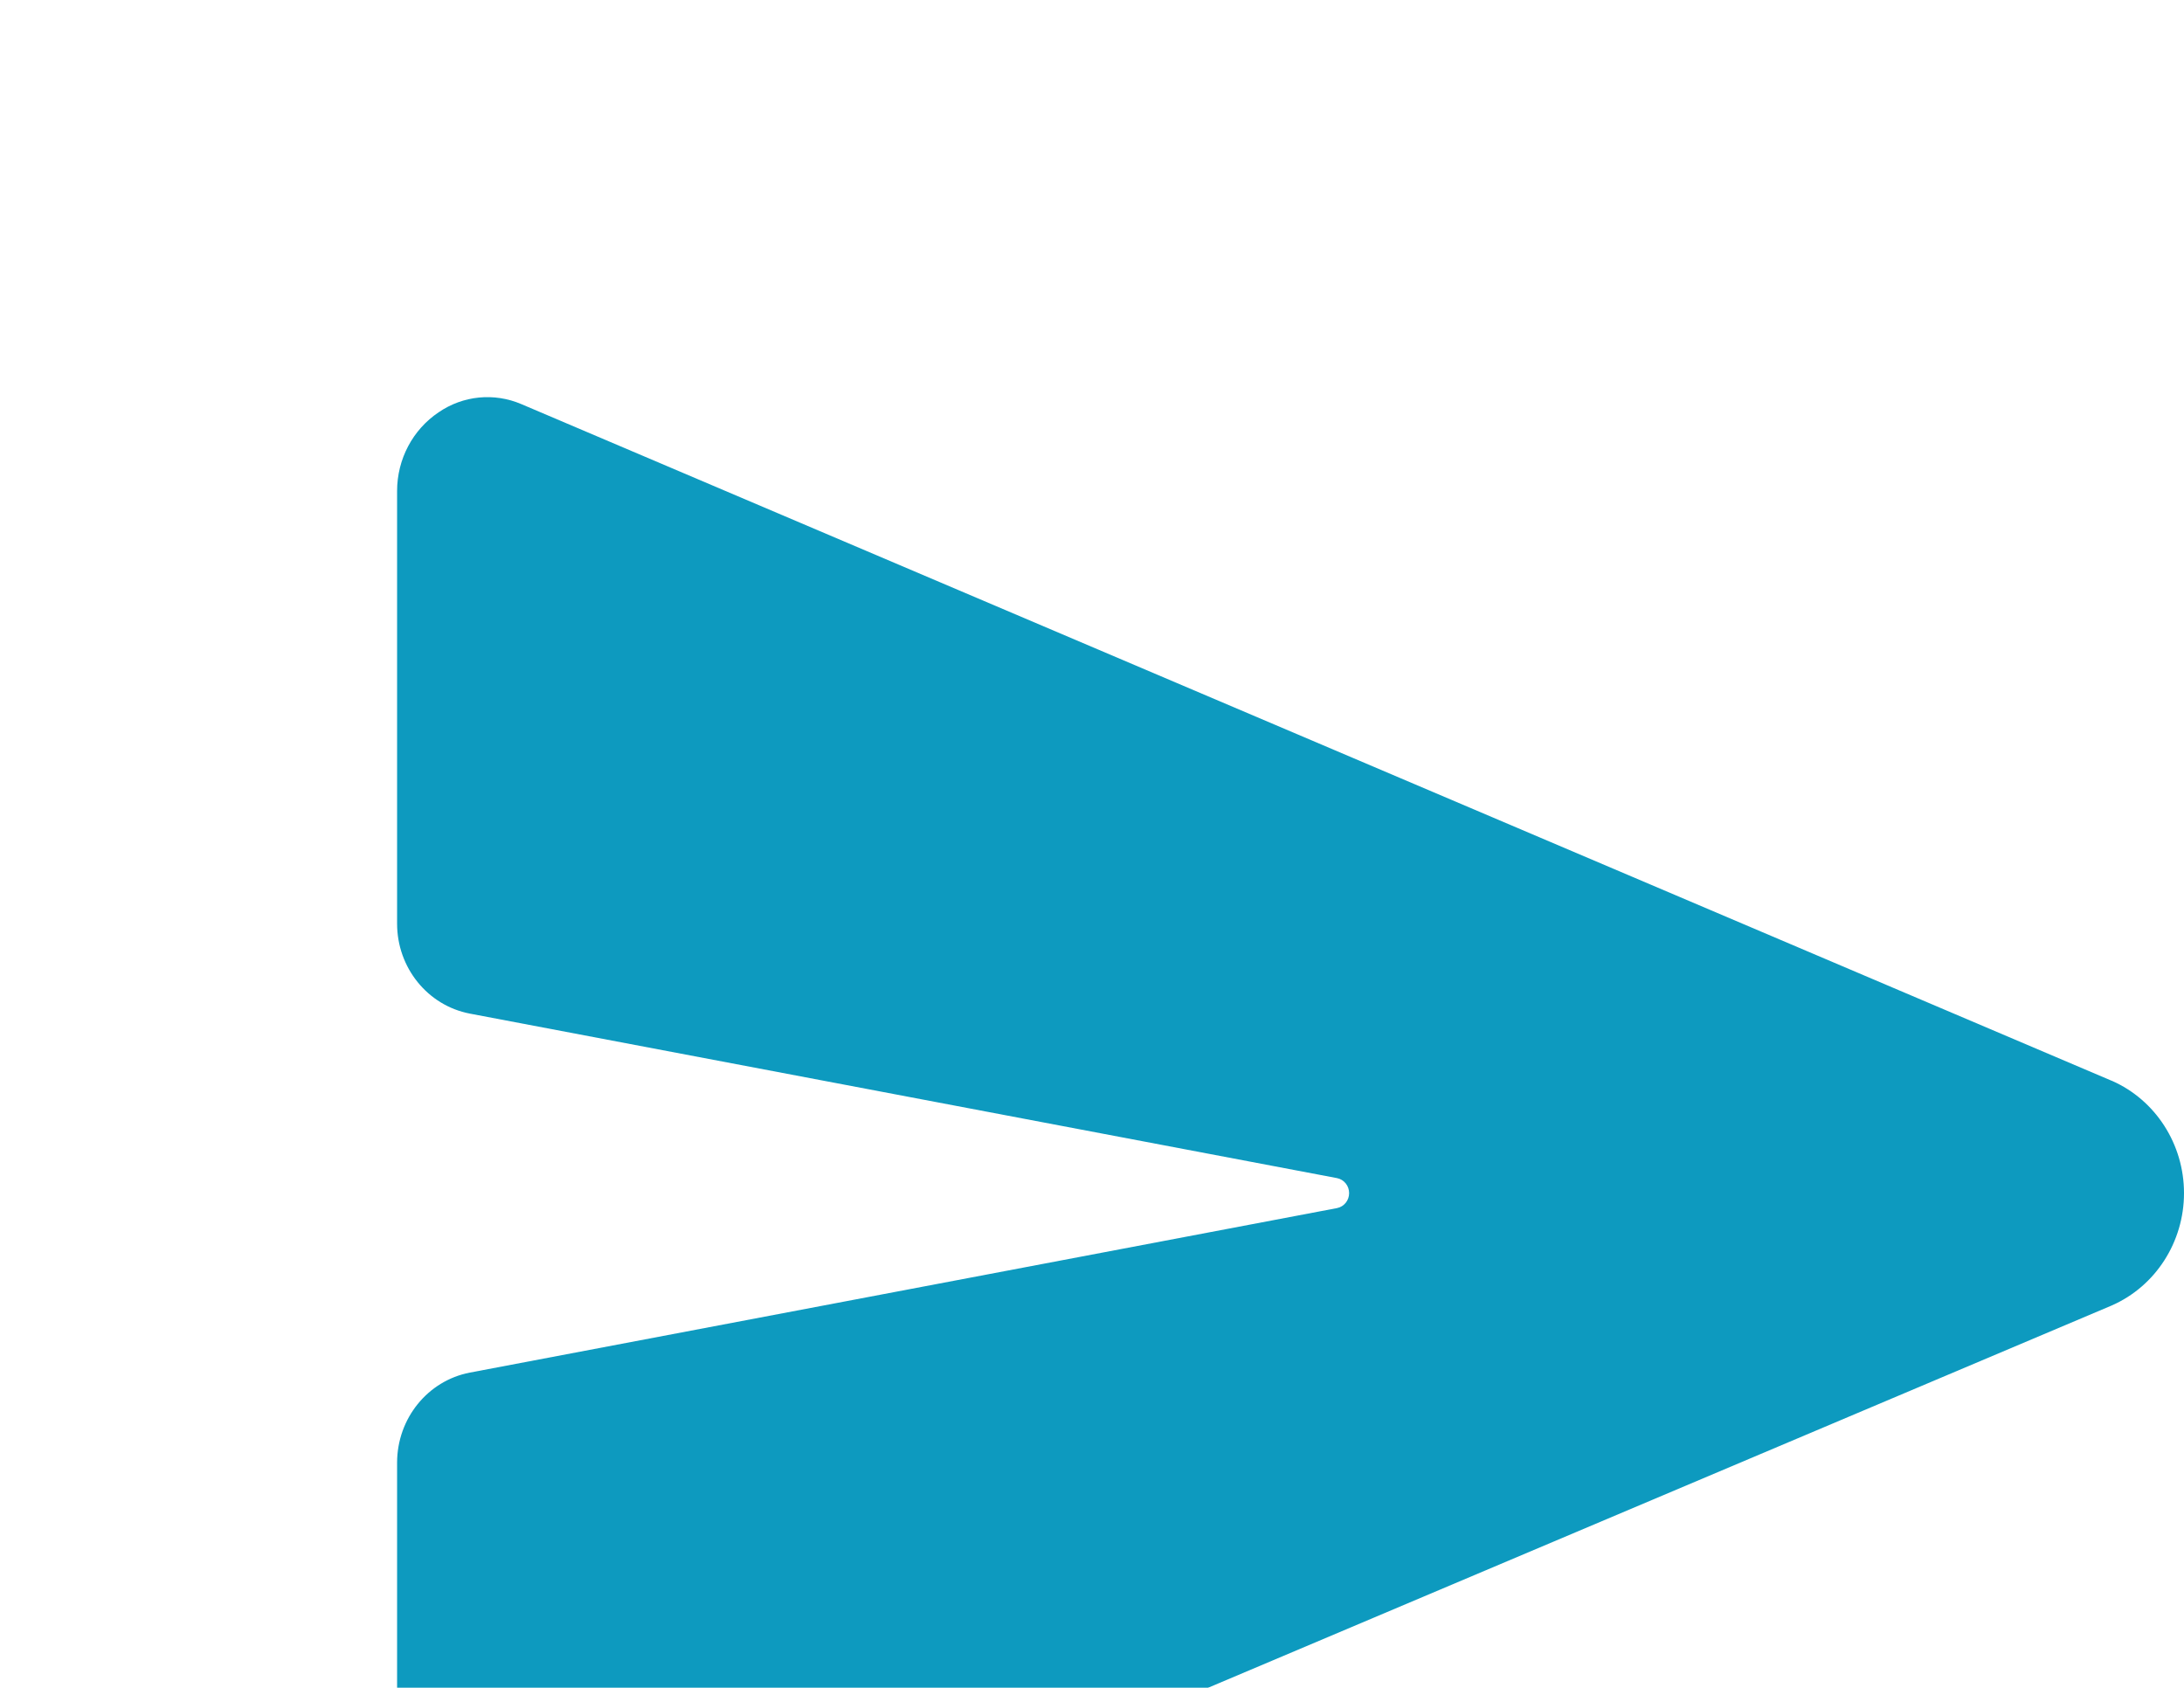 <svg width="22" height="17" viewBox="0 0 22 17" fill="none" xmlns="http://www.w3.org/2000/svg">
<g filter="url(#filter0_d)">
<path d="M21.274 6.886L21.268 6.884L5.251 0.07C4.977 -0.047 4.664 -0.016 4.418 0.153C4.157 0.328 4 0.626 4 0.945V5.303C4 5.746 4.307 6.127 4.732 6.209L13.468 7.866C13.539 7.88 13.59 7.943 13.59 8.017C13.59 8.091 13.539 8.154 13.468 8.168L4.732 9.825C4.308 9.907 4.001 10.287 4 10.731V15.089C4 15.394 4.149 15.678 4.397 15.846C4.544 15.946 4.717 16 4.893 16C5.016 16 5.137 15.975 5.25 15.926L21.267 9.151L21.274 9.148C21.714 8.954 22 8.509 22 8.017C22 7.525 21.714 7.08 21.274 6.886Z" fill="#0D9ABF"/>
</g>
<defs>
<filter id="filter0_d" x="0" y="0" width="26" height="24" filterUnits="userSpaceOnUse" color-interpolation-filters="sRGB">
<feFlood flood-opacity="0" result="BackgroundImageFix"/>
<feColorMatrix in="SourceAlpha" type="matrix" values="0 0 0 0 0 0 0 0 0 0 0 0 0 0 0 0 0 0 127 0" result="hardAlpha"/>
<feOffset dy="4"/>
<feGaussianBlur stdDeviation="2"/>
<feComposite in2="hardAlpha" operator="out"/>
<feColorMatrix type="matrix" values="0 0 0 0 0 0 0 0 0 0 0 0 0 0 0 0 0 0 0.25 0"/>
<feBlend mode="normal" in2="BackgroundImageFix" result="effect1_dropShadow"/>
<feBlend mode="normal" in="SourceGraphic" in2="effect1_dropShadow" result="shape"/>
</filter>
</defs>
</svg>
